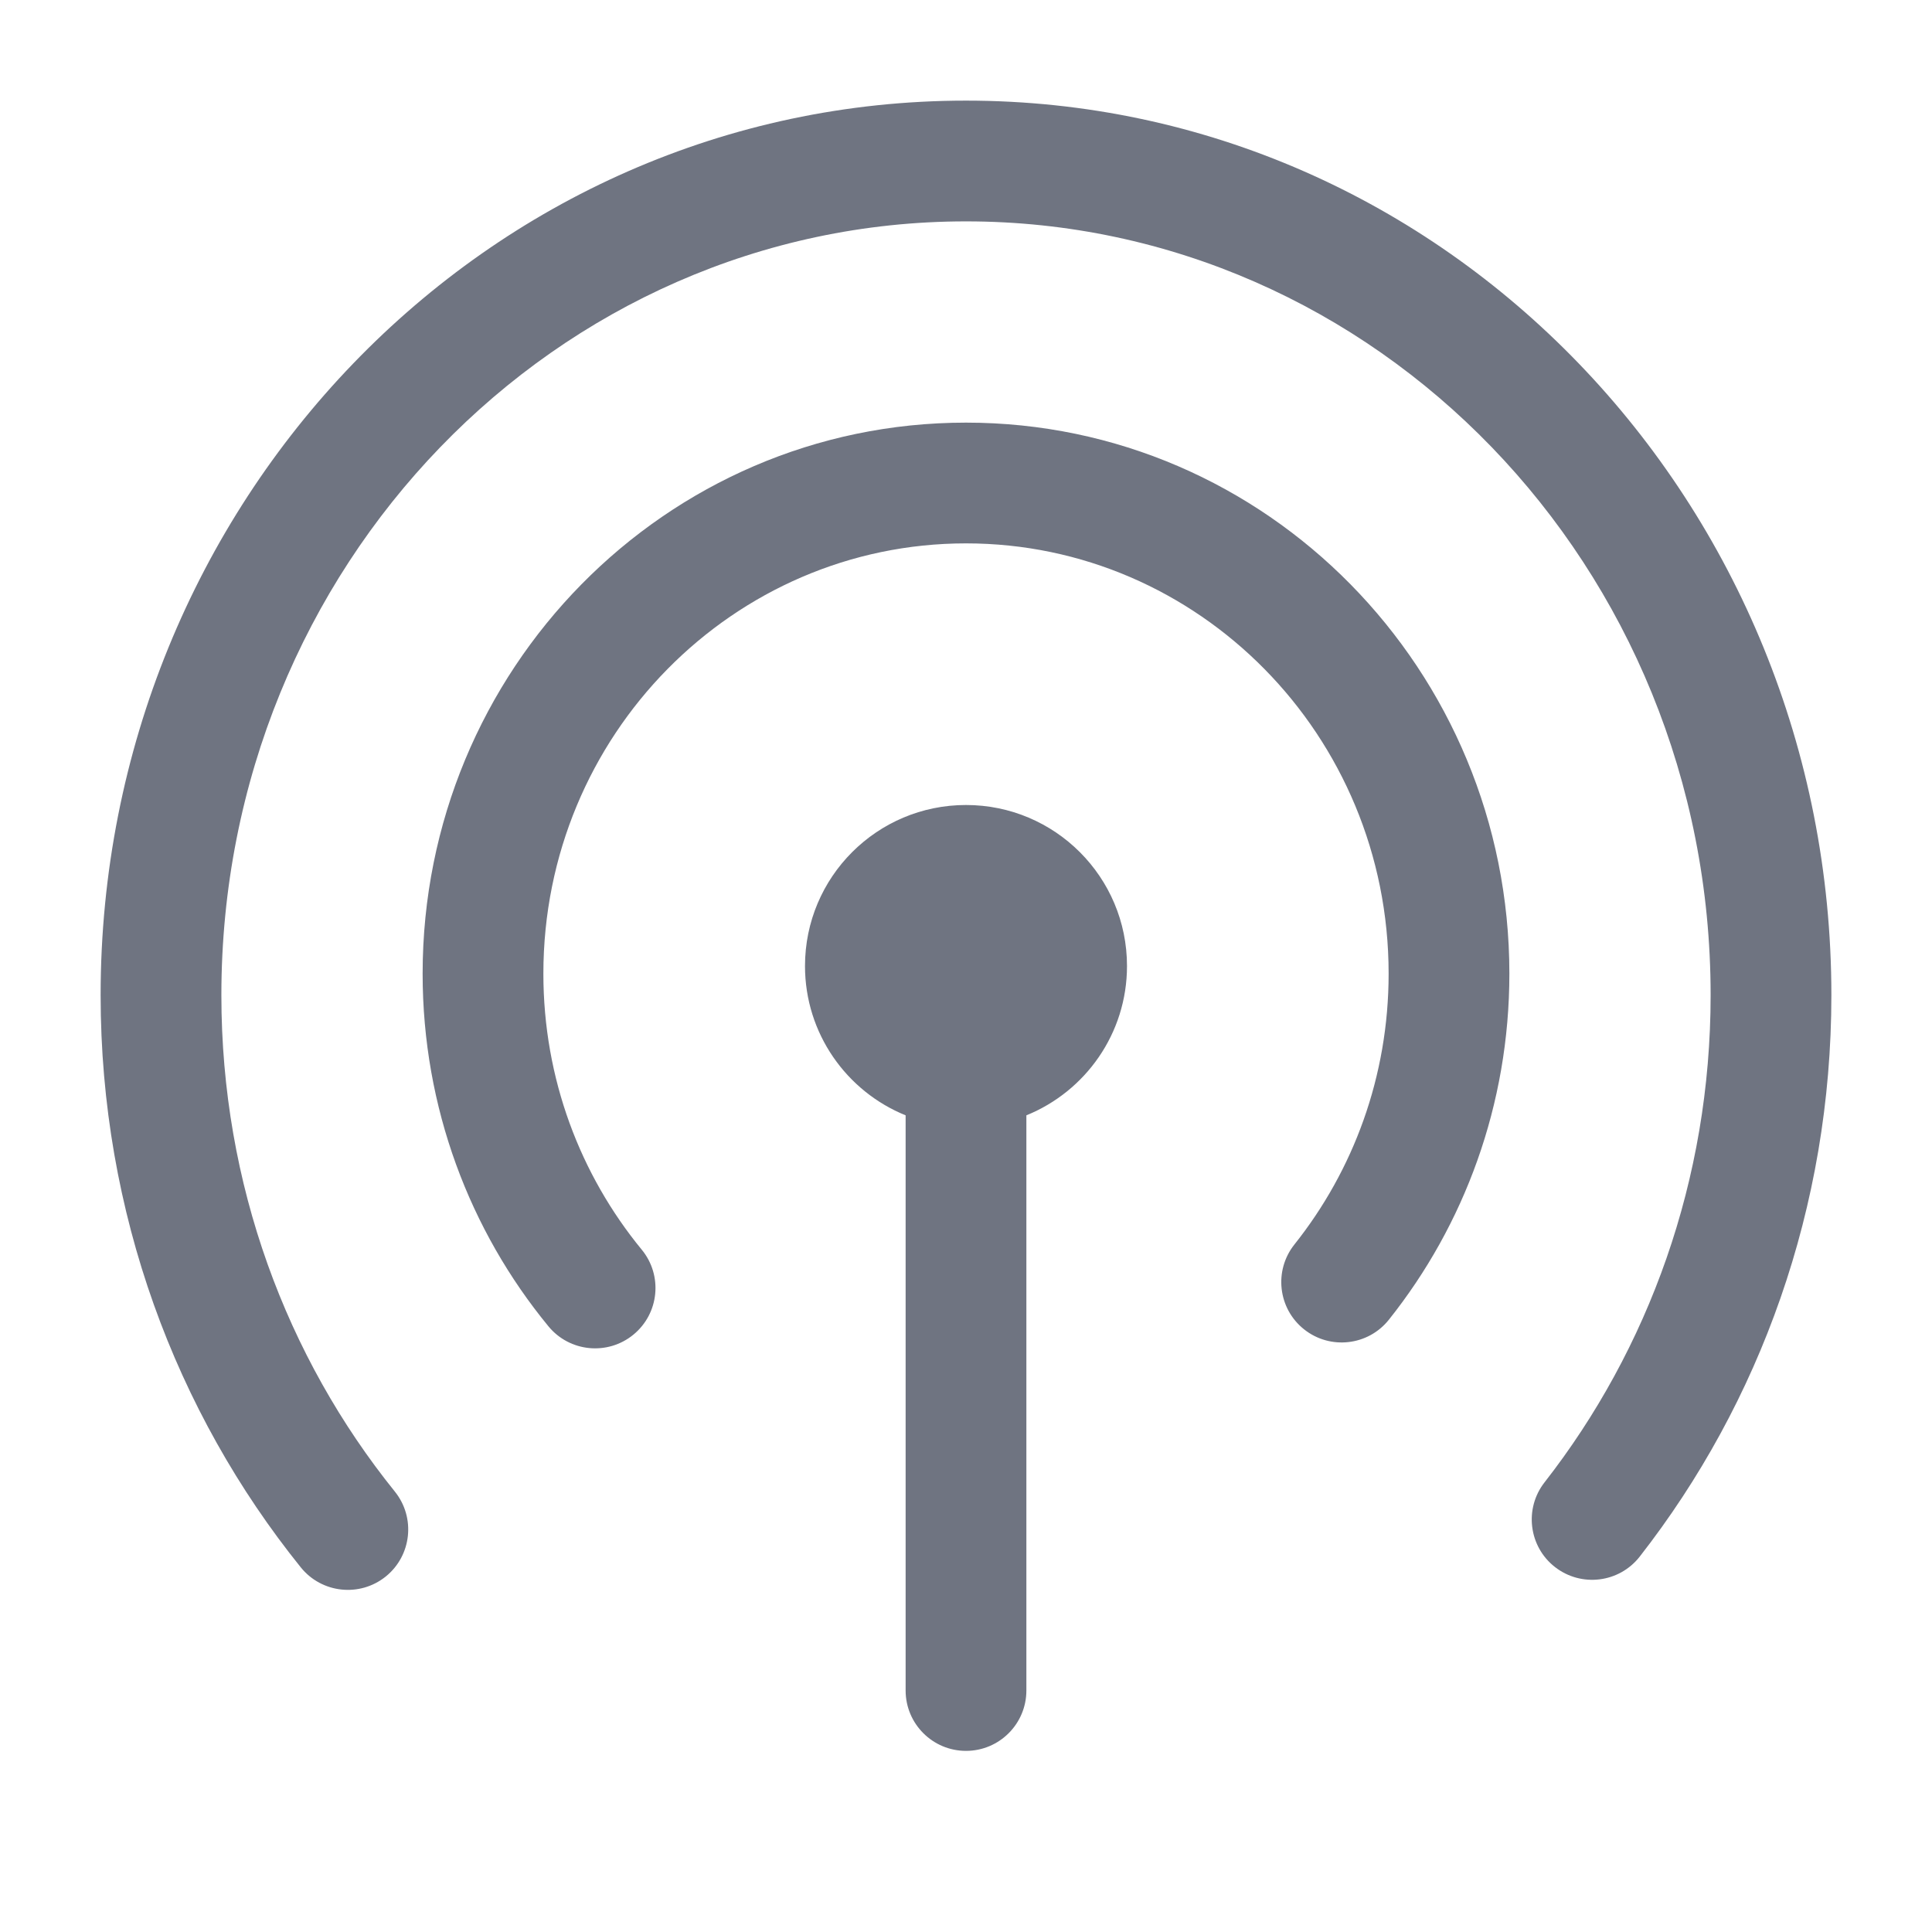 <svg width="24" height="24" viewBox="0 0 24 24" fill="none" xmlns="http://www.w3.org/2000/svg">
<path fill-rule="evenodd" clip-rule="evenodd" d="M12 2.75C6.916 2.75 2.75 7.028 2.75 12.362C2.75 14.713 3.561 16.862 4.905 18.529C5.165 18.852 5.114 19.324 4.792 19.584C4.469 19.844 3.997 19.793 3.737 19.471C2.183 17.542 1.25 15.062 1.25 12.362C1.25 6.25 6.038 1.25 12 1.25C17.962 1.25 22.75 6.25 22.75 12.362C22.75 15 21.86 17.428 20.369 19.337C20.114 19.663 19.643 19.721 19.316 19.466C18.99 19.212 18.932 18.74 19.187 18.414C20.476 16.763 21.25 14.659 21.25 12.362C21.25 7.028 17.084 2.75 12 2.75ZM12.75 13.855C13.483 13.558 14 12.839 14 12C14 10.895 13.105 10 12 10C10.895 10 10 10.895 10 12C10 12.839 10.517 13.558 11.25 13.855V21C11.25 21.414 11.586 21.75 12 21.75C12.414 21.75 12.75 21.414 12.75 21V13.855ZM6.75 12.095C6.75 9.132 9.112 6.75 12 6.75C14.888 6.75 17.25 9.132 17.25 12.095C17.25 13.372 16.811 14.541 16.08 15.459C15.822 15.783 15.875 16.255 16.199 16.513C16.523 16.771 16.995 16.718 17.253 16.394C18.19 15.218 18.75 13.722 18.75 12.095C18.75 8.326 15.739 5.25 12 5.25C8.261 5.25 5.25 8.326 5.25 12.095C5.25 13.76 5.837 15.289 6.813 16.476C7.076 16.796 7.549 16.842 7.869 16.579C8.189 16.316 8.235 15.844 7.972 15.524C7.21 14.596 6.75 13.402 6.75 12.095Z" fill="#6F7481"/>
</svg>

